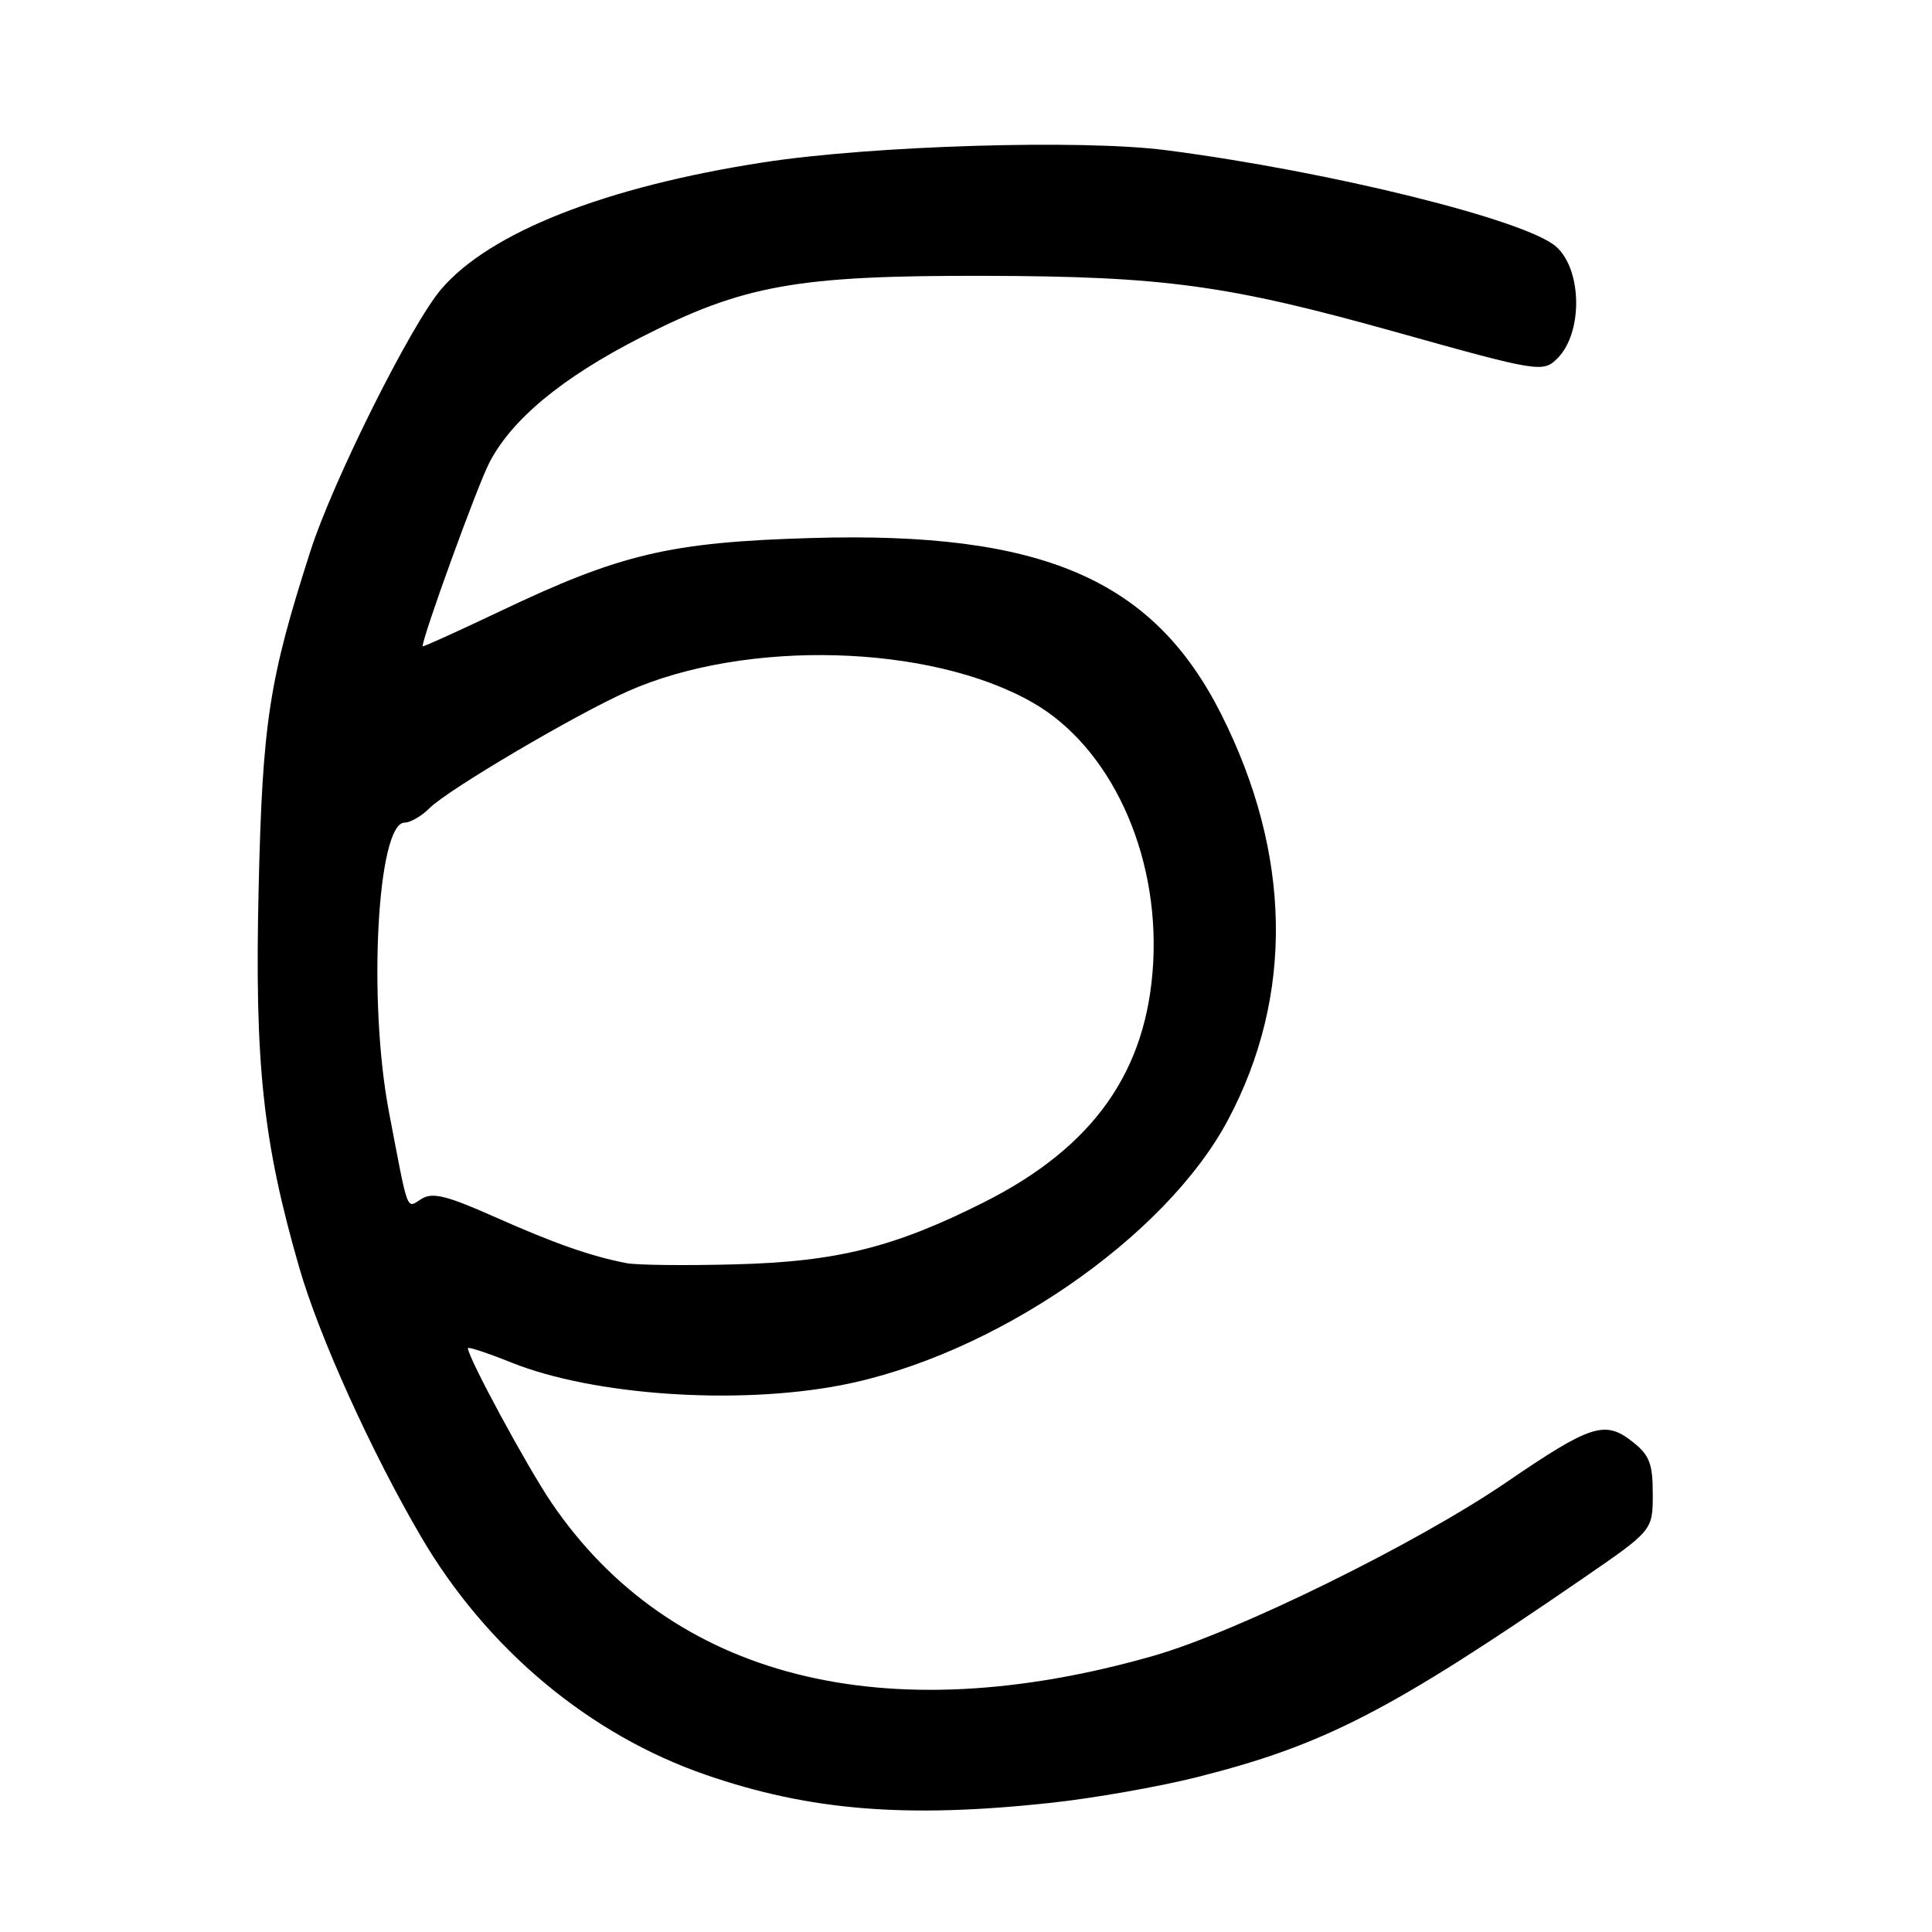 <?xml version="1.0" encoding="UTF-8" standalone="no"?>
<!DOCTYPE svg PUBLIC "-//W3C//DTD SVG 1.1//EN" "http://www.w3.org/Graphics/SVG/1.1/DTD/svg11.dtd" >
<svg xmlns="http://www.w3.org/2000/svg" xmlns:xlink="http://www.w3.org/1999/xlink" version="1.1" viewBox="0 0 256 256">
 <g >
 <path fill="currentColor"
d=" M 139.21 238.89 C 144.87 238.28 153.58 236.75 158.57 235.49 C 175.41 231.25 184.13 226.76 209.75 209.14 C 219.00 202.78 219.00 202.78 219.00 197.96 C 219.00 193.92 218.57 192.80 216.29 191.02 C 212.67 188.16 210.78 188.77 199.60 196.41 C 187.68 204.55 163.95 216.22 152.89 219.39 C 117.23 229.60 88.87 222.39 73.05 199.08 C 69.81 194.29 62.00 179.86 62.00 178.64 C 62.00 178.42 64.59 179.27 67.75 180.54 C 78.59 184.89 97.54 186.20 111.37 183.56 C 131.56 179.69 154.39 164.06 162.72 148.39 C 171.48 131.92 171.16 113.17 161.81 94.62 C 152.78 76.72 138.06 70.39 107.50 71.29 C 88.80 71.84 82.24 73.38 66.25 81.00 C 60.61 83.68 56.00 85.77 56.00 85.64 C 56.00 84.35 63.19 64.54 64.81 61.37 C 67.75 55.61 74.44 50.06 84.85 44.74 C 98.52 37.75 105.55 36.49 130.50 36.55 C 154.25 36.61 162.74 37.77 185.00 44.01 C 203.89 49.30 204.46 49.39 206.37 47.48 C 209.74 44.12 209.66 35.81 206.23 32.71 C 202.32 29.17 176.26 22.71 154.50 19.90 C 143.35 18.45 115.56 19.29 101.18 21.51 C 80.25 24.74 64.92 30.77 58.47 38.31 C 54.49 42.95 44.12 63.71 41.14 73.00 C 35.64 90.11 34.78 95.67 34.27 117.74 C 33.73 140.98 34.83 151.26 39.66 167.99 C 42.29 177.10 49.19 192.35 55.77 203.59 C 64.51 218.51 78.08 229.85 93.57 235.19 C 107.29 239.92 120.04 240.96 139.21 238.89 Z  M 83.00 167.37 C 78.30 166.46 73.50 164.78 65.58 161.26 C 59.19 158.42 57.31 157.95 55.85 158.86 C 53.81 160.13 54.16 161.05 51.55 147.40 C 48.72 132.58 49.99 109.00 53.62 109.00 C 54.38 109.00 55.86 108.14 56.92 107.08 C 59.38 104.62 76.35 94.62 83.23 91.58 C 98.88 84.66 123.26 85.34 136.81 93.08 C 147.08 98.94 153.57 112.89 152.81 127.45 C 152.05 141.89 144.95 151.97 130.37 159.31 C 118.53 165.27 110.91 167.18 97.50 167.53 C 90.90 167.71 84.38 167.64 83.00 167.37 Z "/>
</g>
</svg>